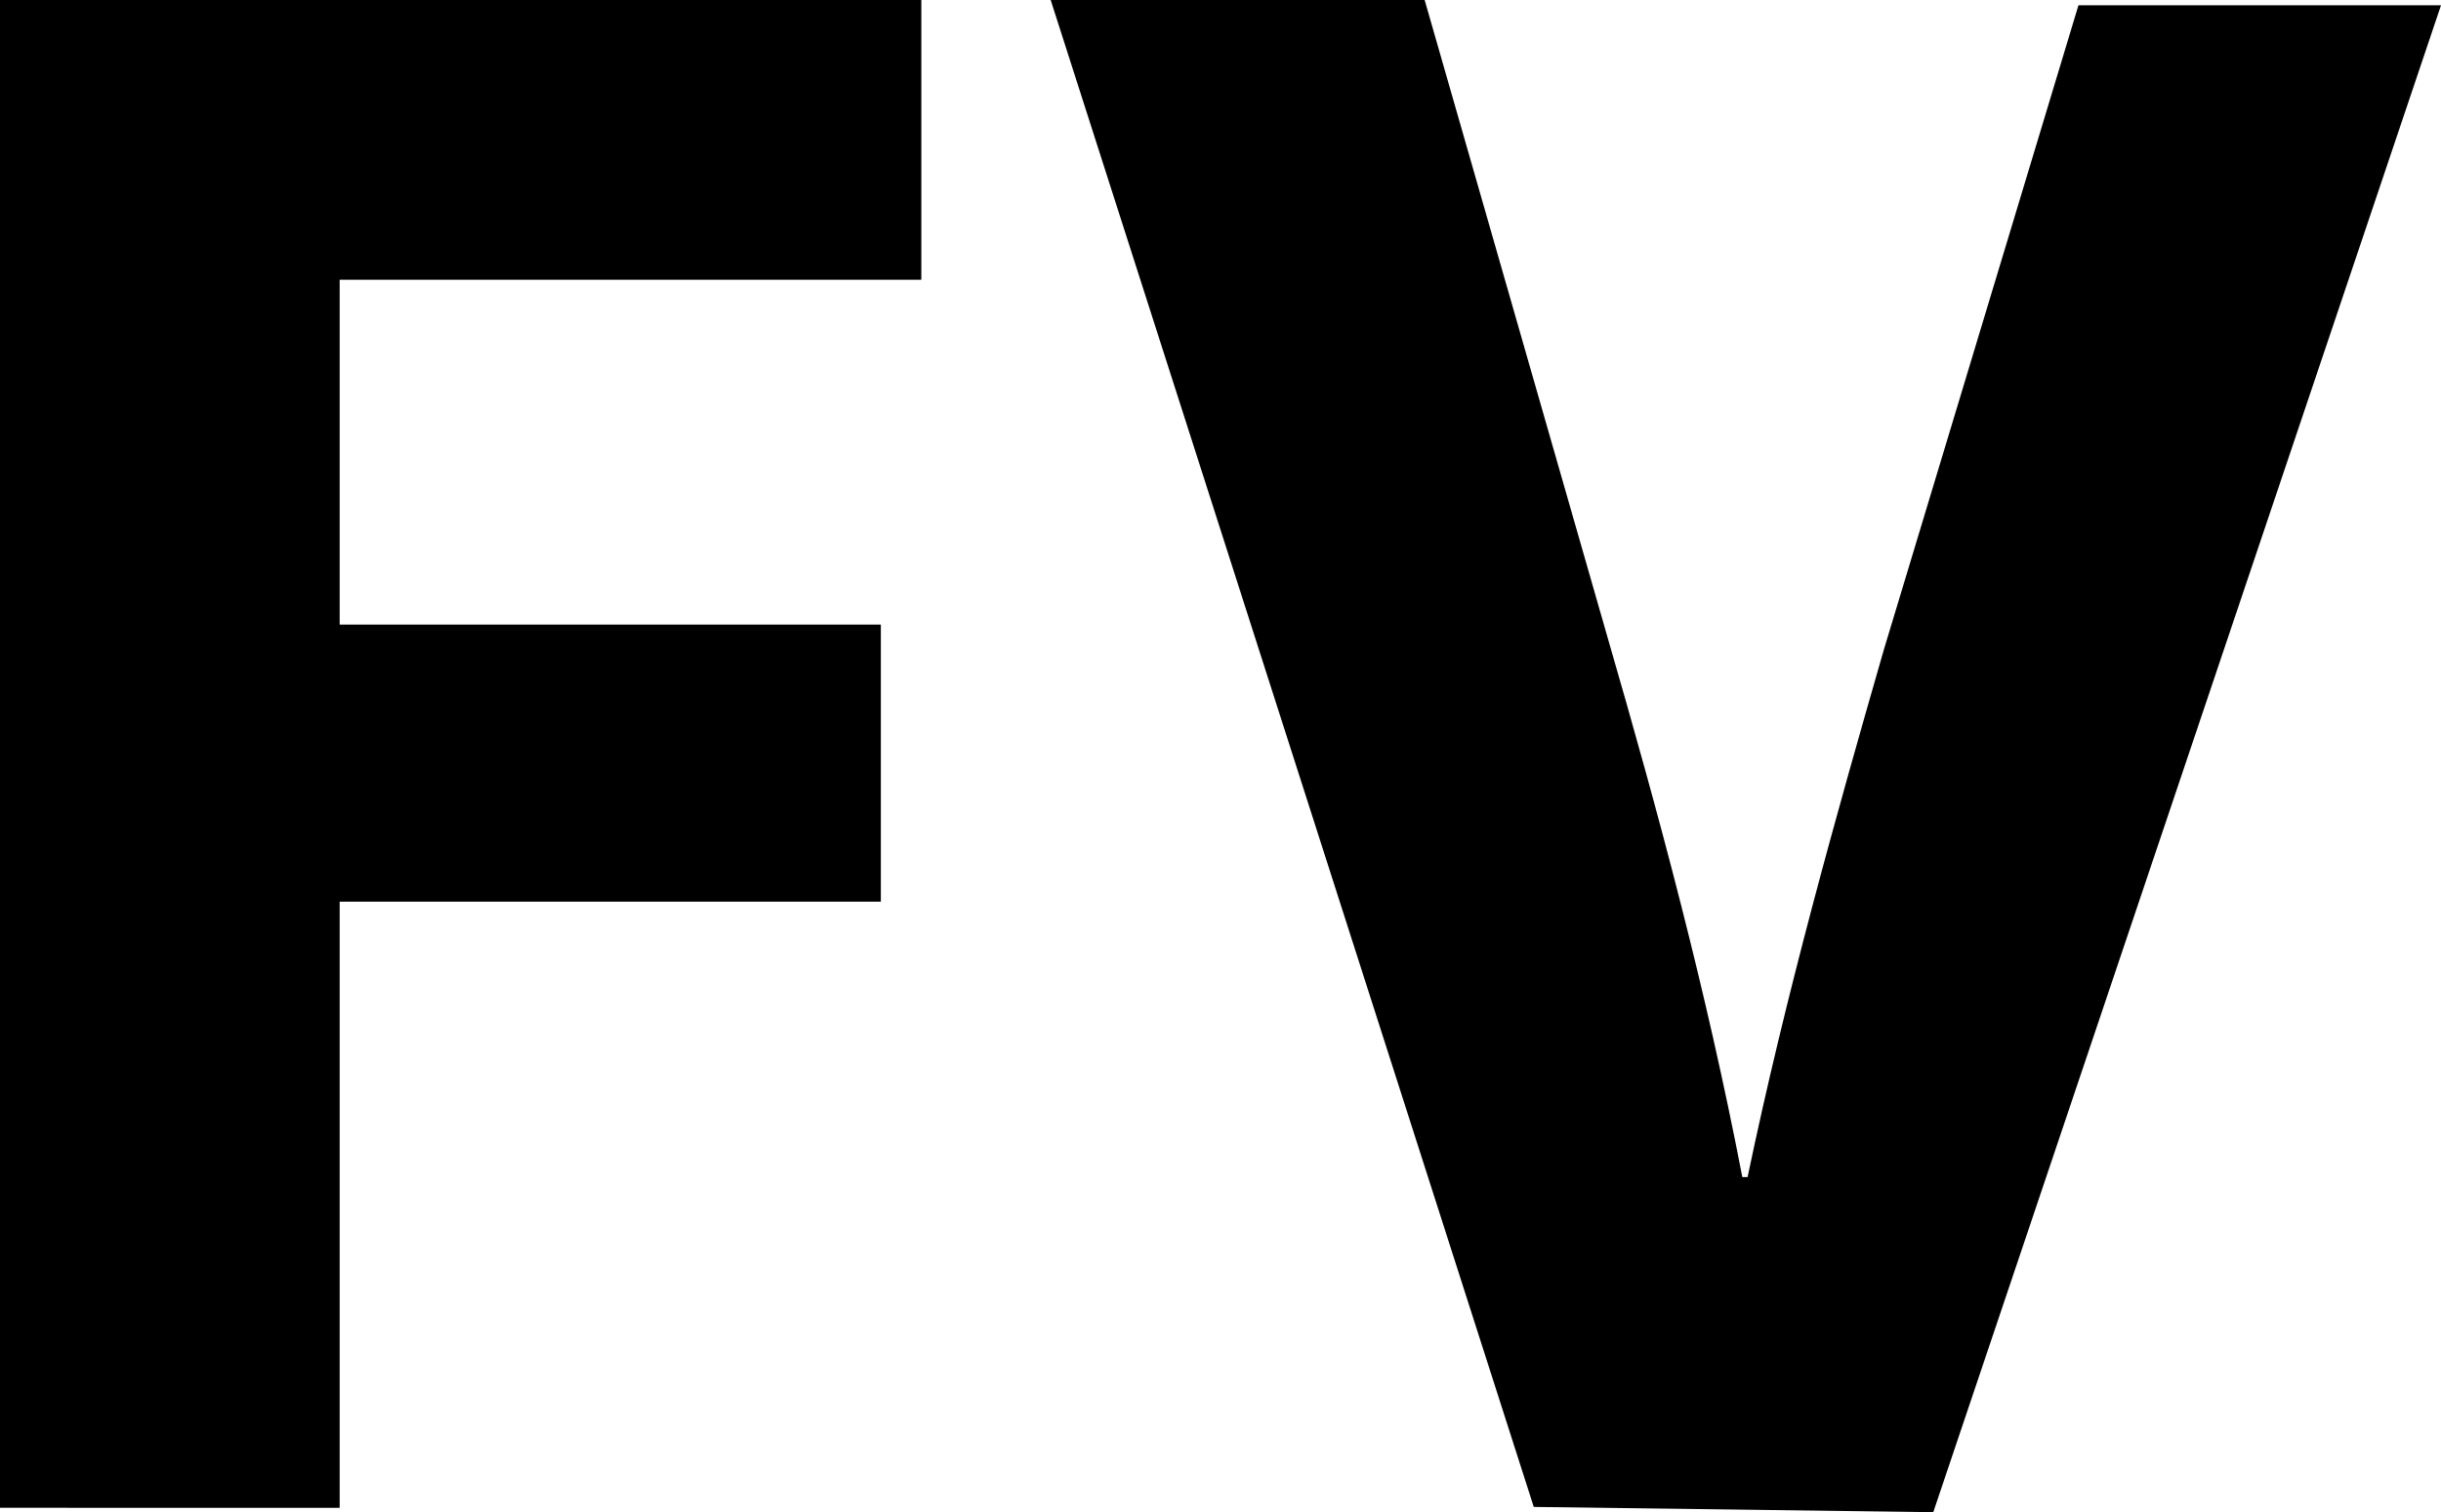 <svg id="Layer_1" data-name="Layer 1" xmlns="http://www.w3.org/2000/svg" viewBox="0 0 27.74 17.19"><title>(FV)</title><path d="M8.14.43H18.61V3.61H12V7.53h6.15v3.15H12v6.89H8.14Z" transform="translate(-8.14 -0.43)"/><path d="M25.57,17.56,20.08.43h4.25l2.08,7.25c.58,2,1.12,4,1.53,6.13H28c.43-2.06,1-4.09,1.55-6L31.76.49h4.12L30.11,17.62Z" transform="translate(-8.14 -0.43)"/></svg>